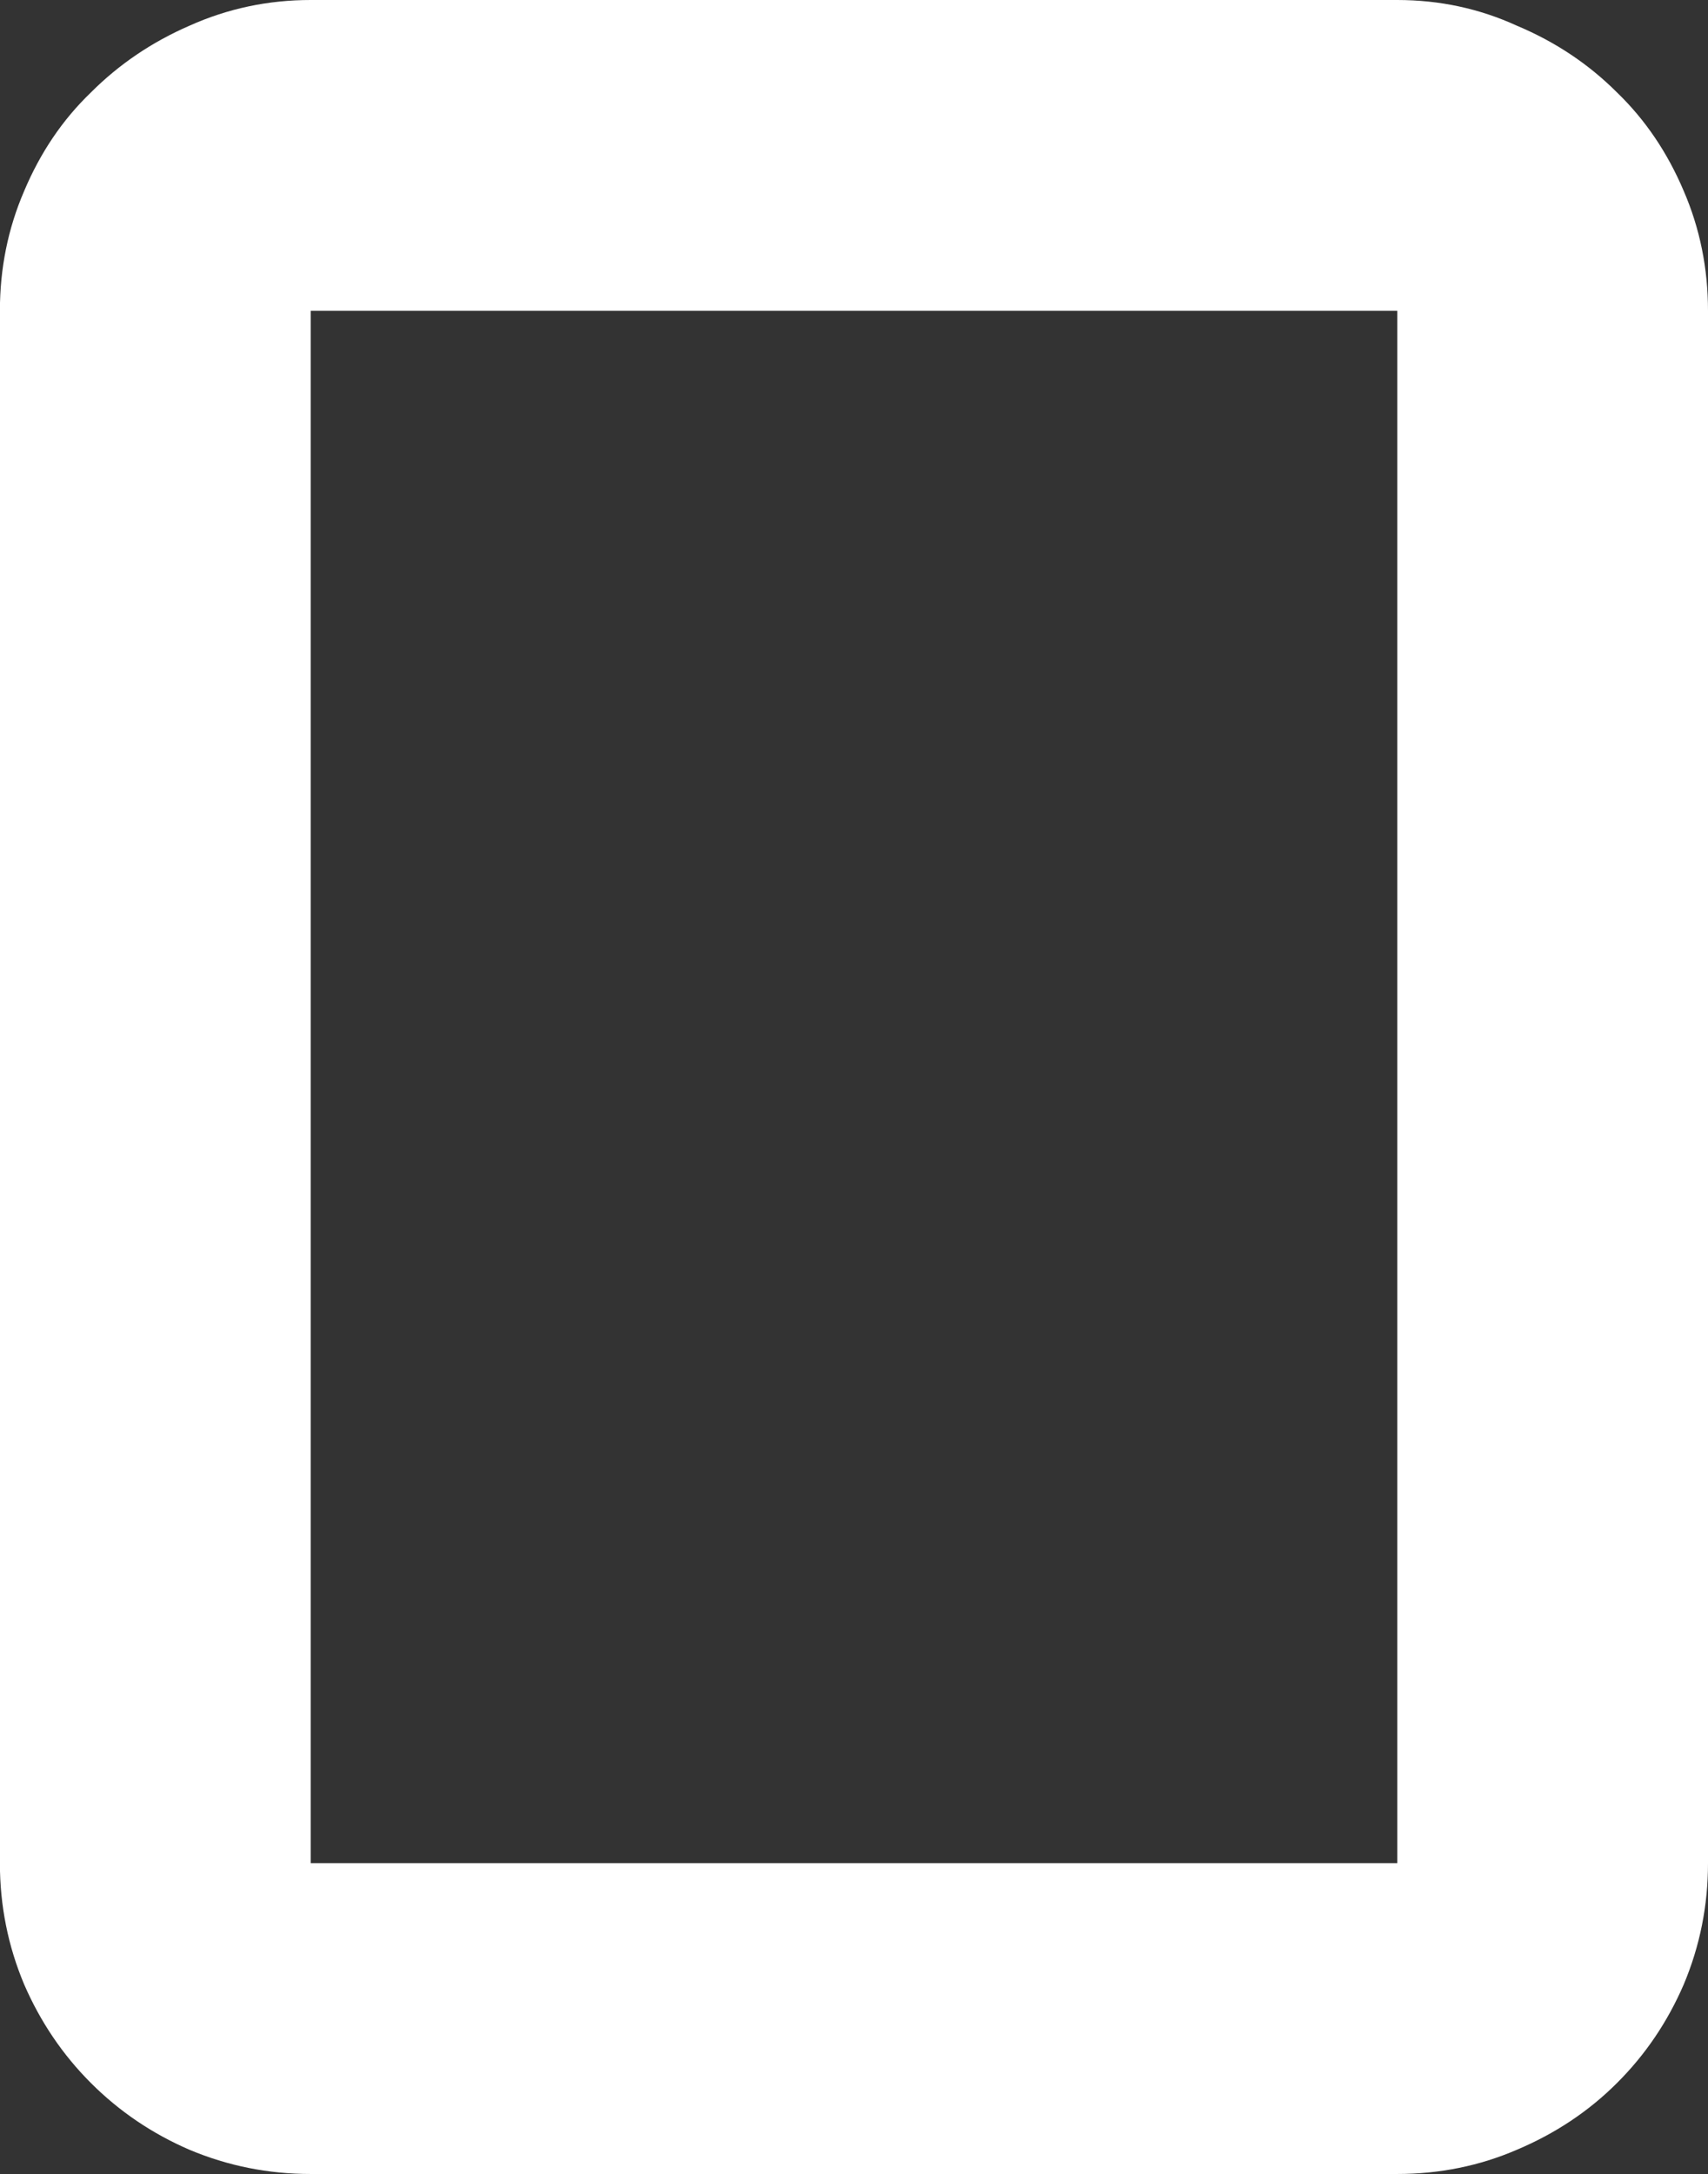 <svg version="1.1" xmlns="http://www.w3.org/2000/svg" xmlns:xlink="http://www.w3.org/1999/xlink" width="17.46" height="22.216" viewBox="0,0,17.46,22.216"><rect x="0" y="0" width="17.46" height="22.216" fill="#333333" stroke="none"/><g transform="translate(-231.27,-168.892)"><g data-paper-data="{&quot;isPaintingLayer&quot;:true}" fill="#ffffff" fill-rule="nonzero" stroke="none" stroke-width="1" stroke-linecap="butt" stroke-linejoin="miter" stroke-miterlimit="10" stroke-dasharray="" stroke-dashoffset="0" style="mix-blend-mode: normal"><path d="M248.73,187.932c0,0.434 -0.083,0.847 -0.248,1.239c-0.165,0.382 -0.392,0.718 -0.682,1.007c-0.289,0.289 -0.63,0.516 -1.023,0.682c-0.382,0.165 -0.79,0.248 -1.224,0.248h-11.108c-0.434,0 -0.847,-0.083 -1.239,-0.248c-0.382,-0.165 -0.718,-0.393 -1.007,-0.682c-0.289,-0.289 -0.516,-0.625 -0.682,-1.007c-0.165,-0.392 -0.248,-0.806 -0.248,-1.239v-15.864c0,-0.434 0.083,-0.842 0.248,-1.224c0.165,-0.392 0.392,-0.728 0.682,-1.007c0.289,-0.289 0.625,-0.516 1.007,-0.682c0.392,-0.176 0.806,-0.263 1.239,-0.263h11.108c0.434,0 0.842,0.088 1.224,0.263c0.393,0.165 0.733,0.392 1.023,0.682c0.289,0.279 0.516,0.615 0.682,1.007c0.165,0.382 0.248,0.79 0.248,1.224zM234.446,172.068v15.864h11.108v-15.864z"/></g></g></svg>
